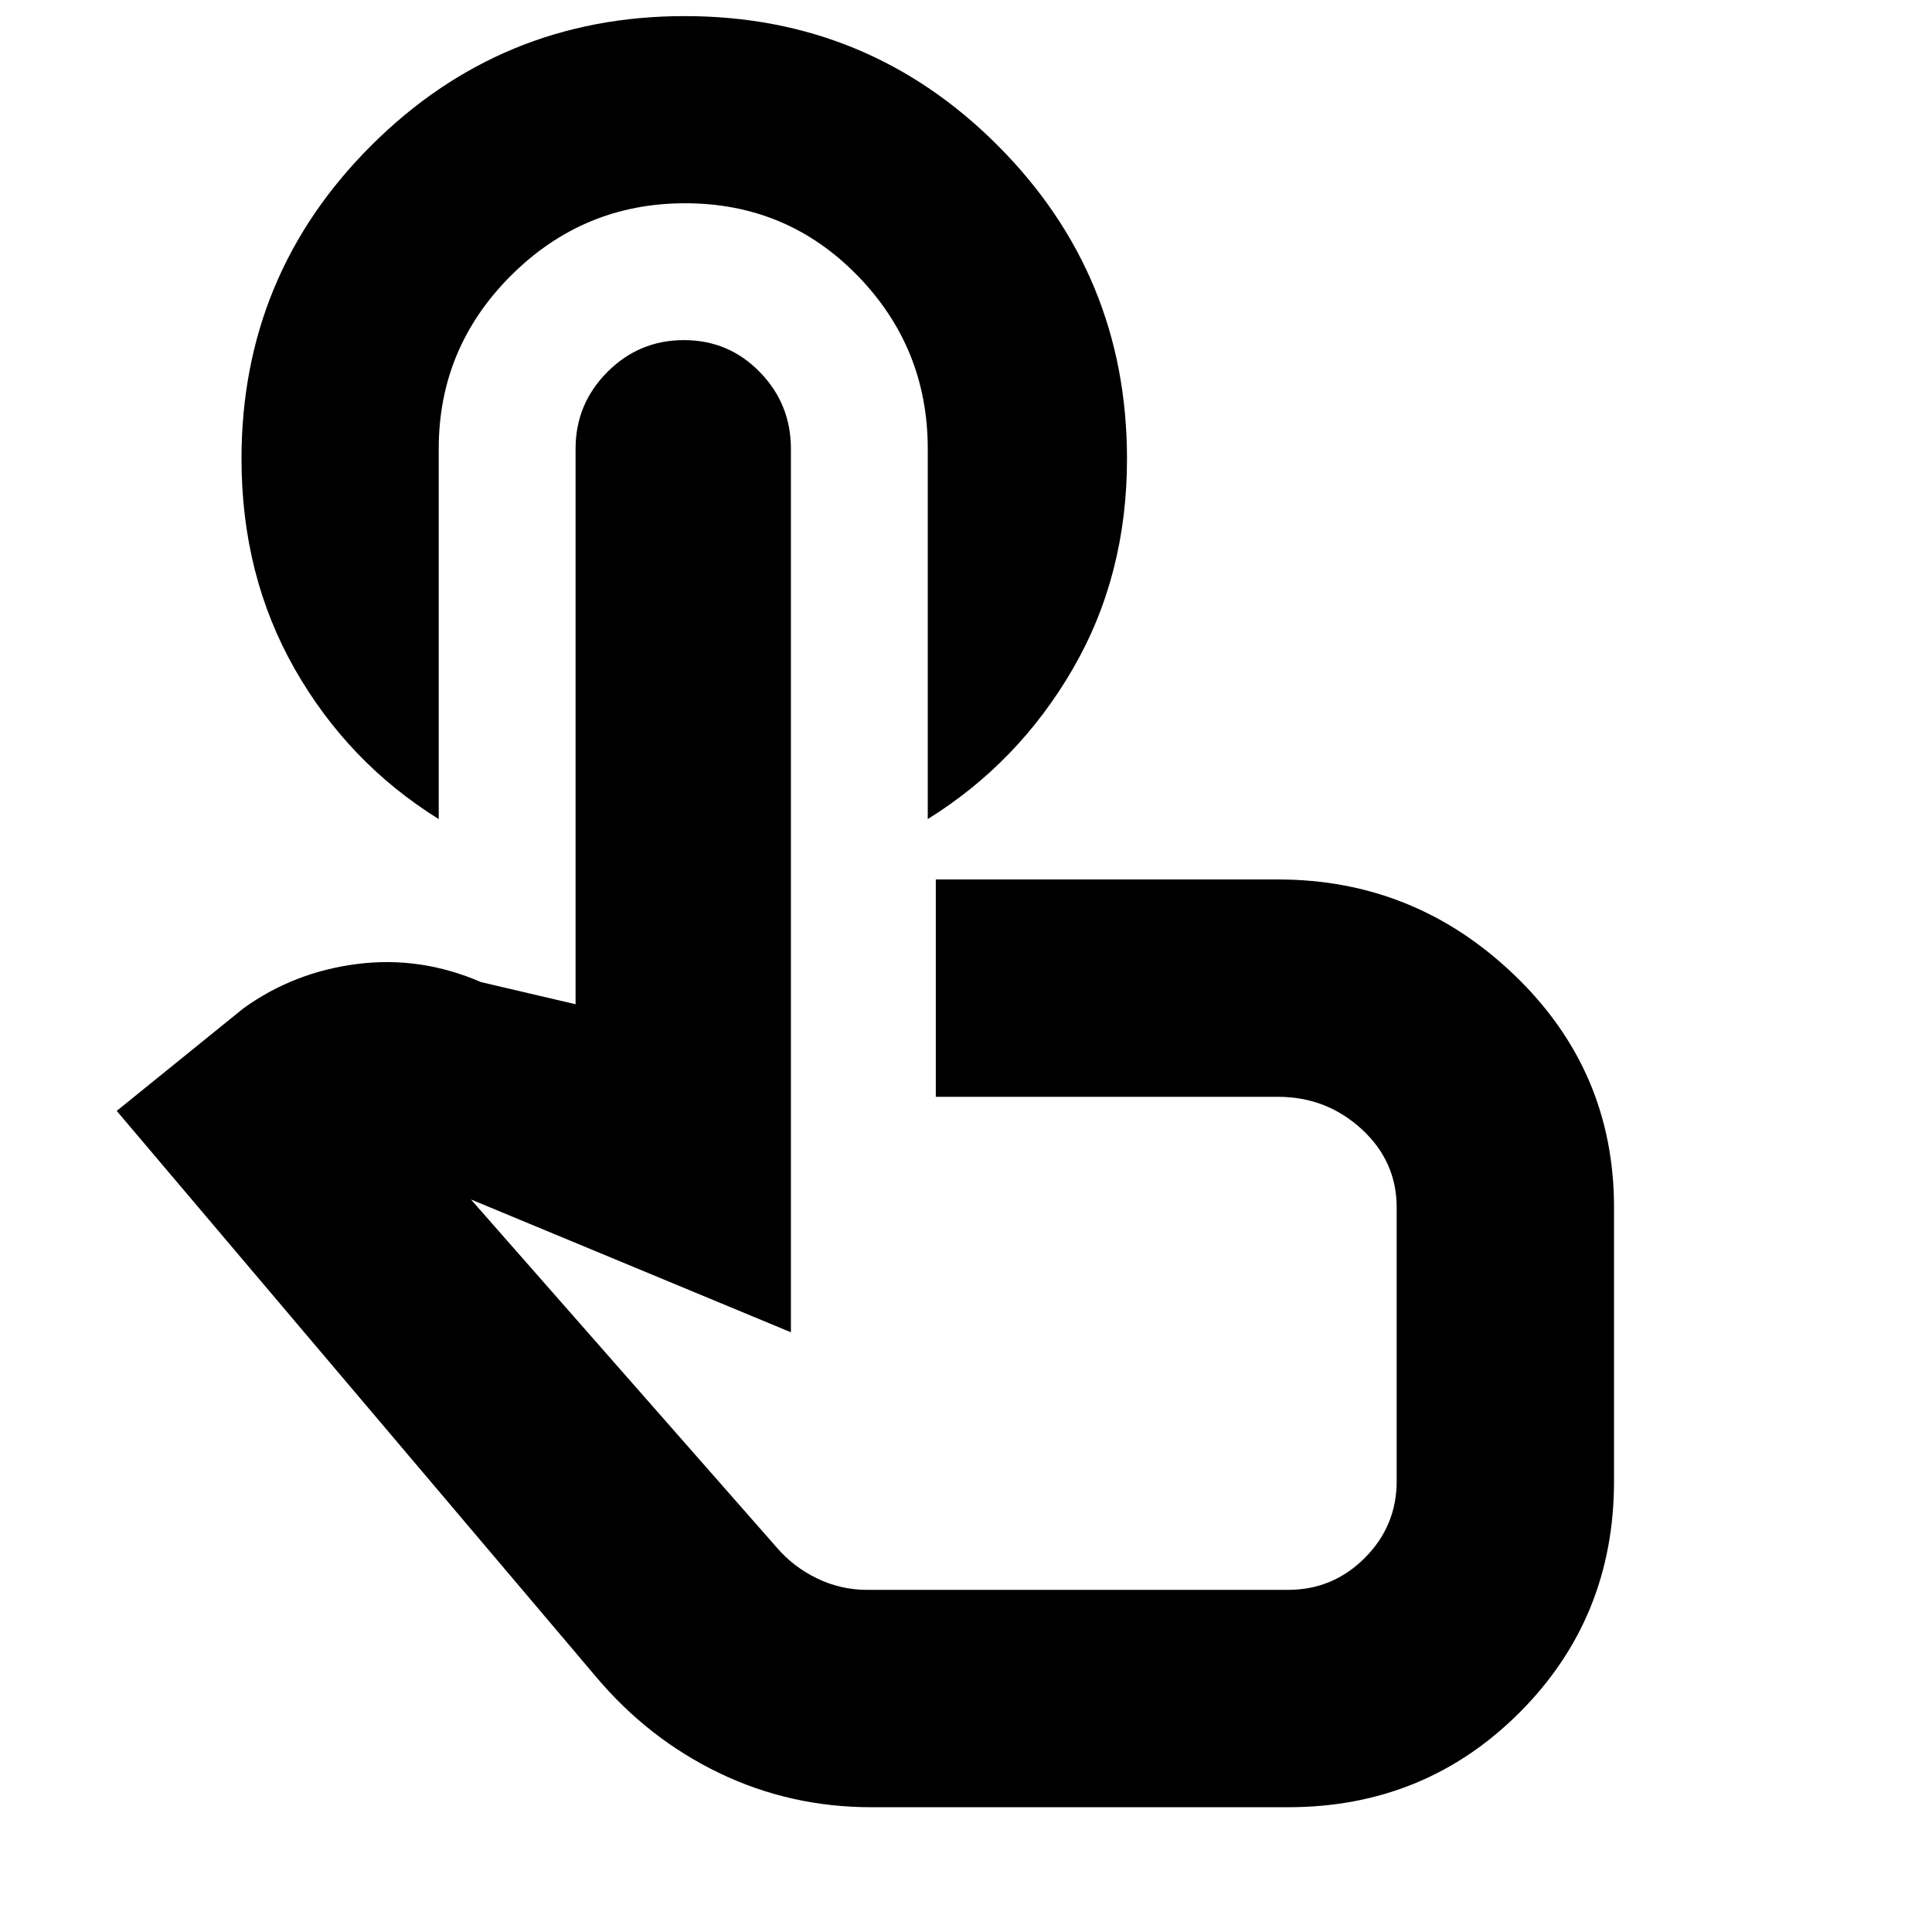 <svg xmlns="http://www.w3.org/2000/svg" height="20" viewBox="0 -960 960 960" width="20"><path d="M218-737v184q-45-28-71.5-74.5T120-732q0-91.3 64.42-155.65Q248.84-952 340.24-952q91.4 0 155.58 64.35T560-732q0 58-27 104.5T461-553v-184q0-50.28-35-86.14T340.4-859q-50.45 0-86.42 35.86Q218-787.28 218-737ZM433-62q-40.38 0-75.72-17.04Q321.95-96.09 296-127L58-408l63-51q25-18 56.5-22t61.5 9l47 11v-276q0-22.3 15.79-38.15Q317.58-791 339.82-791q22.25 0 37.71 15.85Q393-759.29 393-736.98V-298l-159-66 152 173q8.23 9.6 19.99 15.3Q417.76-170 431-170h209q22.28 0 38.14-15.86Q694-201.73 694-224v-136q0-23-17.47-39-17.48-16-41.53-16H465v-108h170q68 0 117.5 47.5T802-360v136q0 68-47 115T640-62H433Zm32-285Z"/></svg>